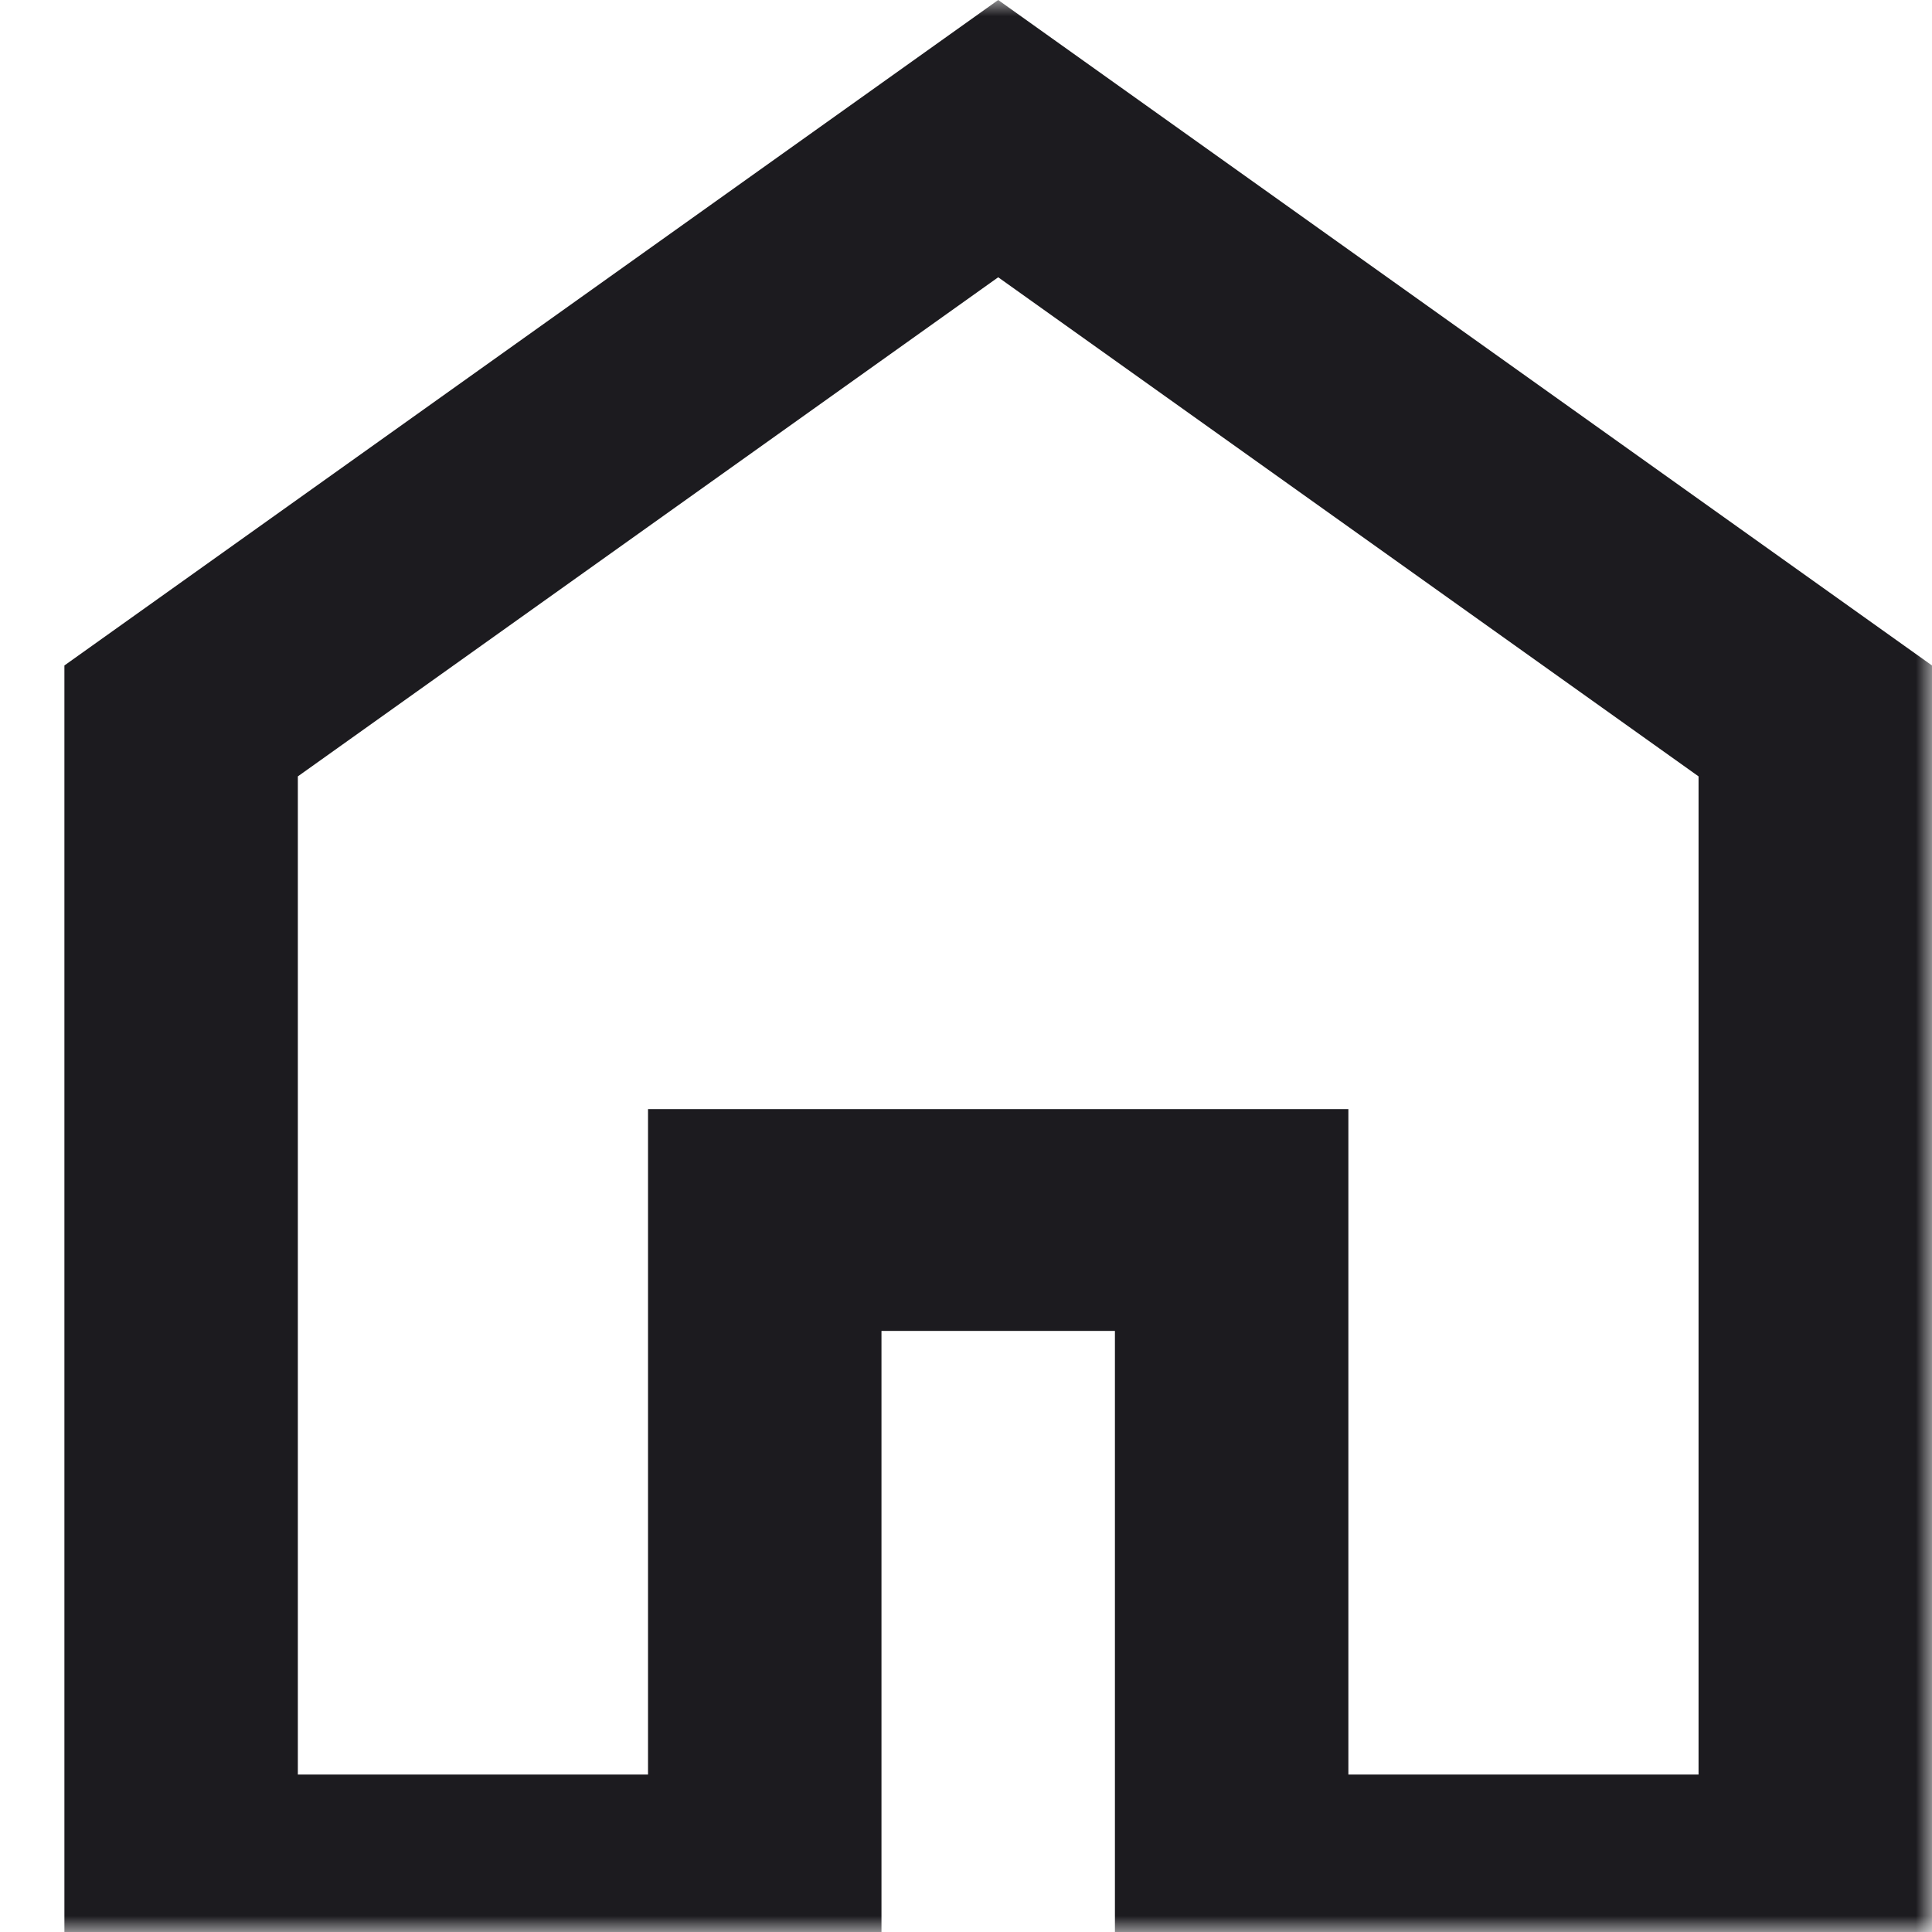 <svg width="60" height="60" viewBox="0 0 60 60" fill="none" xmlns="http://www.w3.org/2000/svg">
<g clip-path="url(#clip0_820_8322)">
<mask id="mask0_820_8322" style="mask-type:alpha" maskUnits="userSpaceOnUse" x="0" y="0" width="60" height="60">
<rect width="60" height="60" fill="#D9D9D9"/>
</mask>
<g mask="url(#mask0_820_8322)">
<path d="M9.25 55.111H20.125V34.444H41.875V55.111H52.75V24.111L31 8.611L9.25 24.111L9.25 55.111ZM2 62L2 20.667L31 0L60 20.667V62H34.625V41.333H27.375V62H2Z" fill="#1C1B1F"/>
</g>
</g>
<defs>
<clipPath id="clip0_820_8322">
<rect width="60" height="60" fill="white"/>
</clipPath>
</defs>
</svg>
